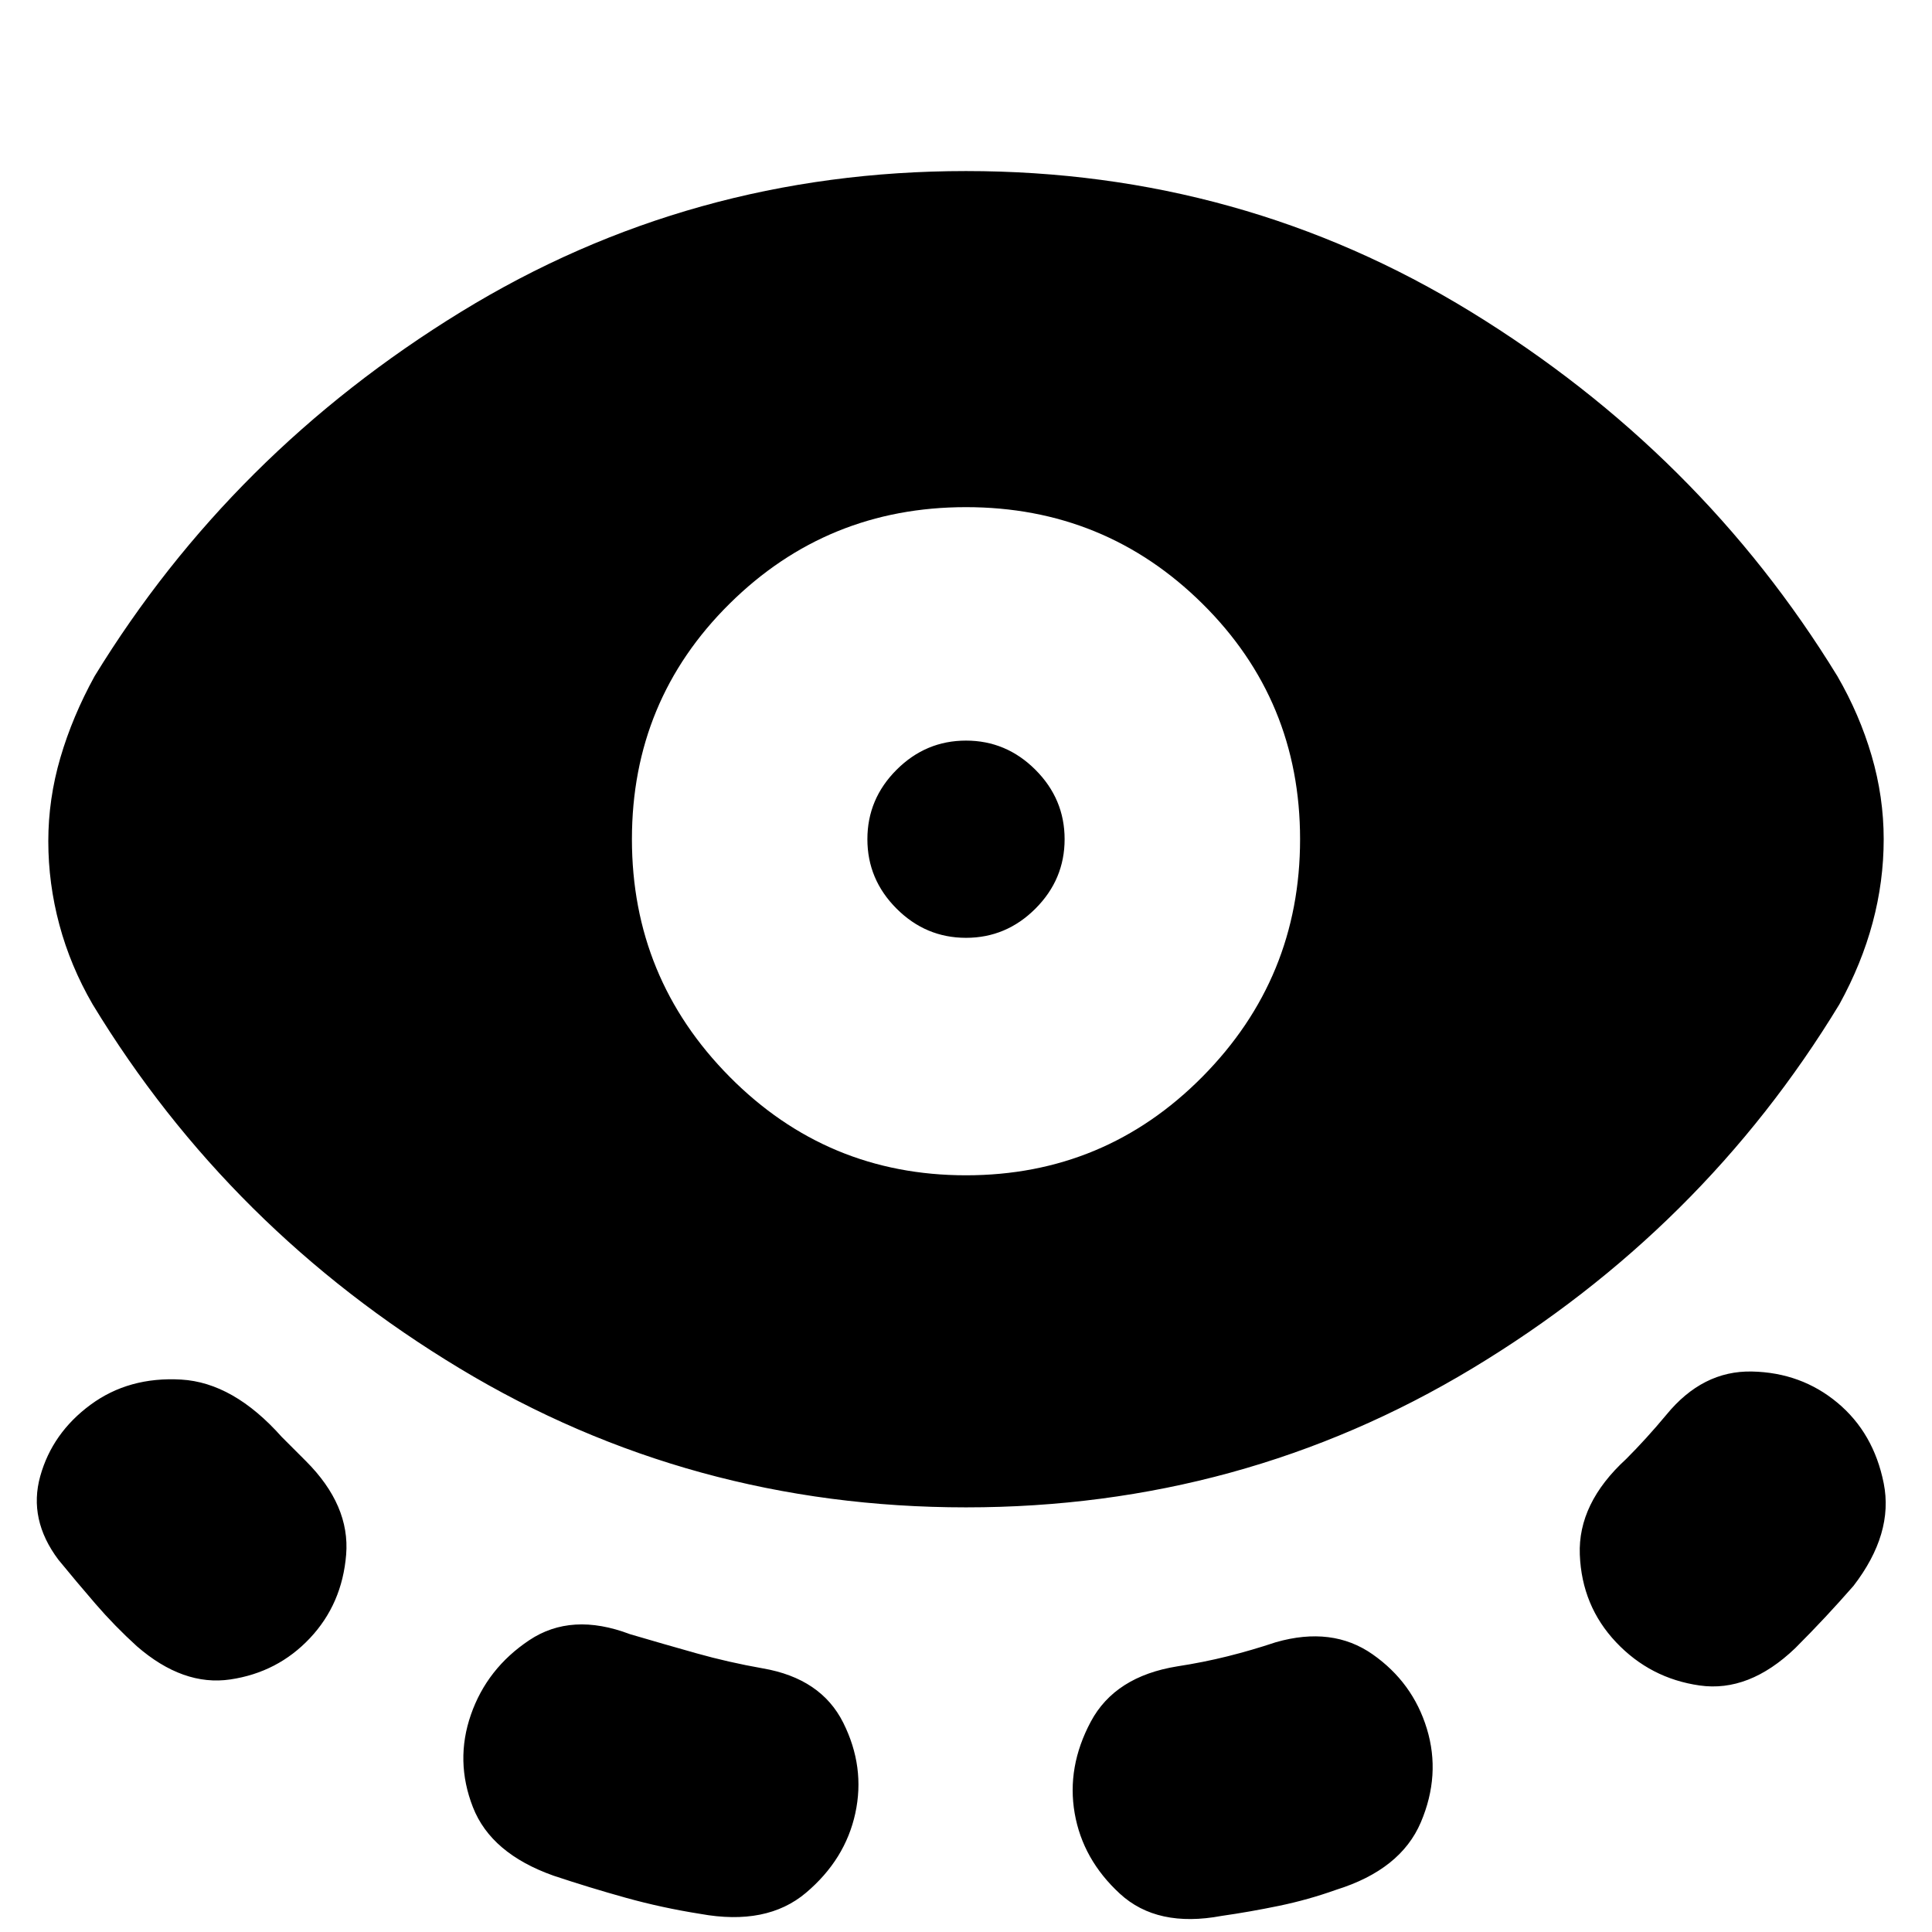 <svg xmlns="http://www.w3.org/2000/svg" height="24" viewBox="0 -960 960 960" width="24"><path d="M480-211q-137 0-251.5-69T46-461q-11-19-16.5-39.5T24-542q0-21 6-41.5T47-624q68-111 182-181t251-70q137 0 251 70t182 181q11 19 17 39.5t6 41.5q0 21-5.5 41.5T914-461q-68 112-182.5 181T480-211Zm-326 65q-16 17-39.5 20.5T68-142q-11-10-20.5-21T29-185q-15-20-9-41.5T45-262q19-14 45-12.5t50 28.5l6 6 6 6q22 22 20 46.5T154-146Zm271 87q-5 23-24.5 39.5T348-9q-19-3-37-8t-36-11q-31-11-40-34t-1-46q8-23 29-37t50-3q17 5 33 9.5t33 7.5q29 5 40 27t6 45Zm55-317q69 0 117.5-49T646-543q0-69-48.5-117T480-708q-69 0-117.5 48T314-543q0 69 48.5 118T480-376Zm0-118q-20 0-34.5-14.5T431-543q0-20 14.5-34.5T480-592q20 0 34.5 14.5T529-543q0 20-14.5 34.5T480-494Zm54 435q-4-23 8-45.5t43-27.5q13-2 25-5t24-7q28-8 48 6t27 37q7 23-3 46.5T664-21q-14 5-28.5 8T607-8q-32 6-50.5-11T534-59Zm269-85q-17-18-18-43.5t23-47.5q5-5 10-10.5t10-11.5q18-22 42.5-21.5T913-263q18 15 23 40t-15 51q-7 8-14 15.5T892-141q-23 22-47.5 18.5T803-144Z"/></svg>